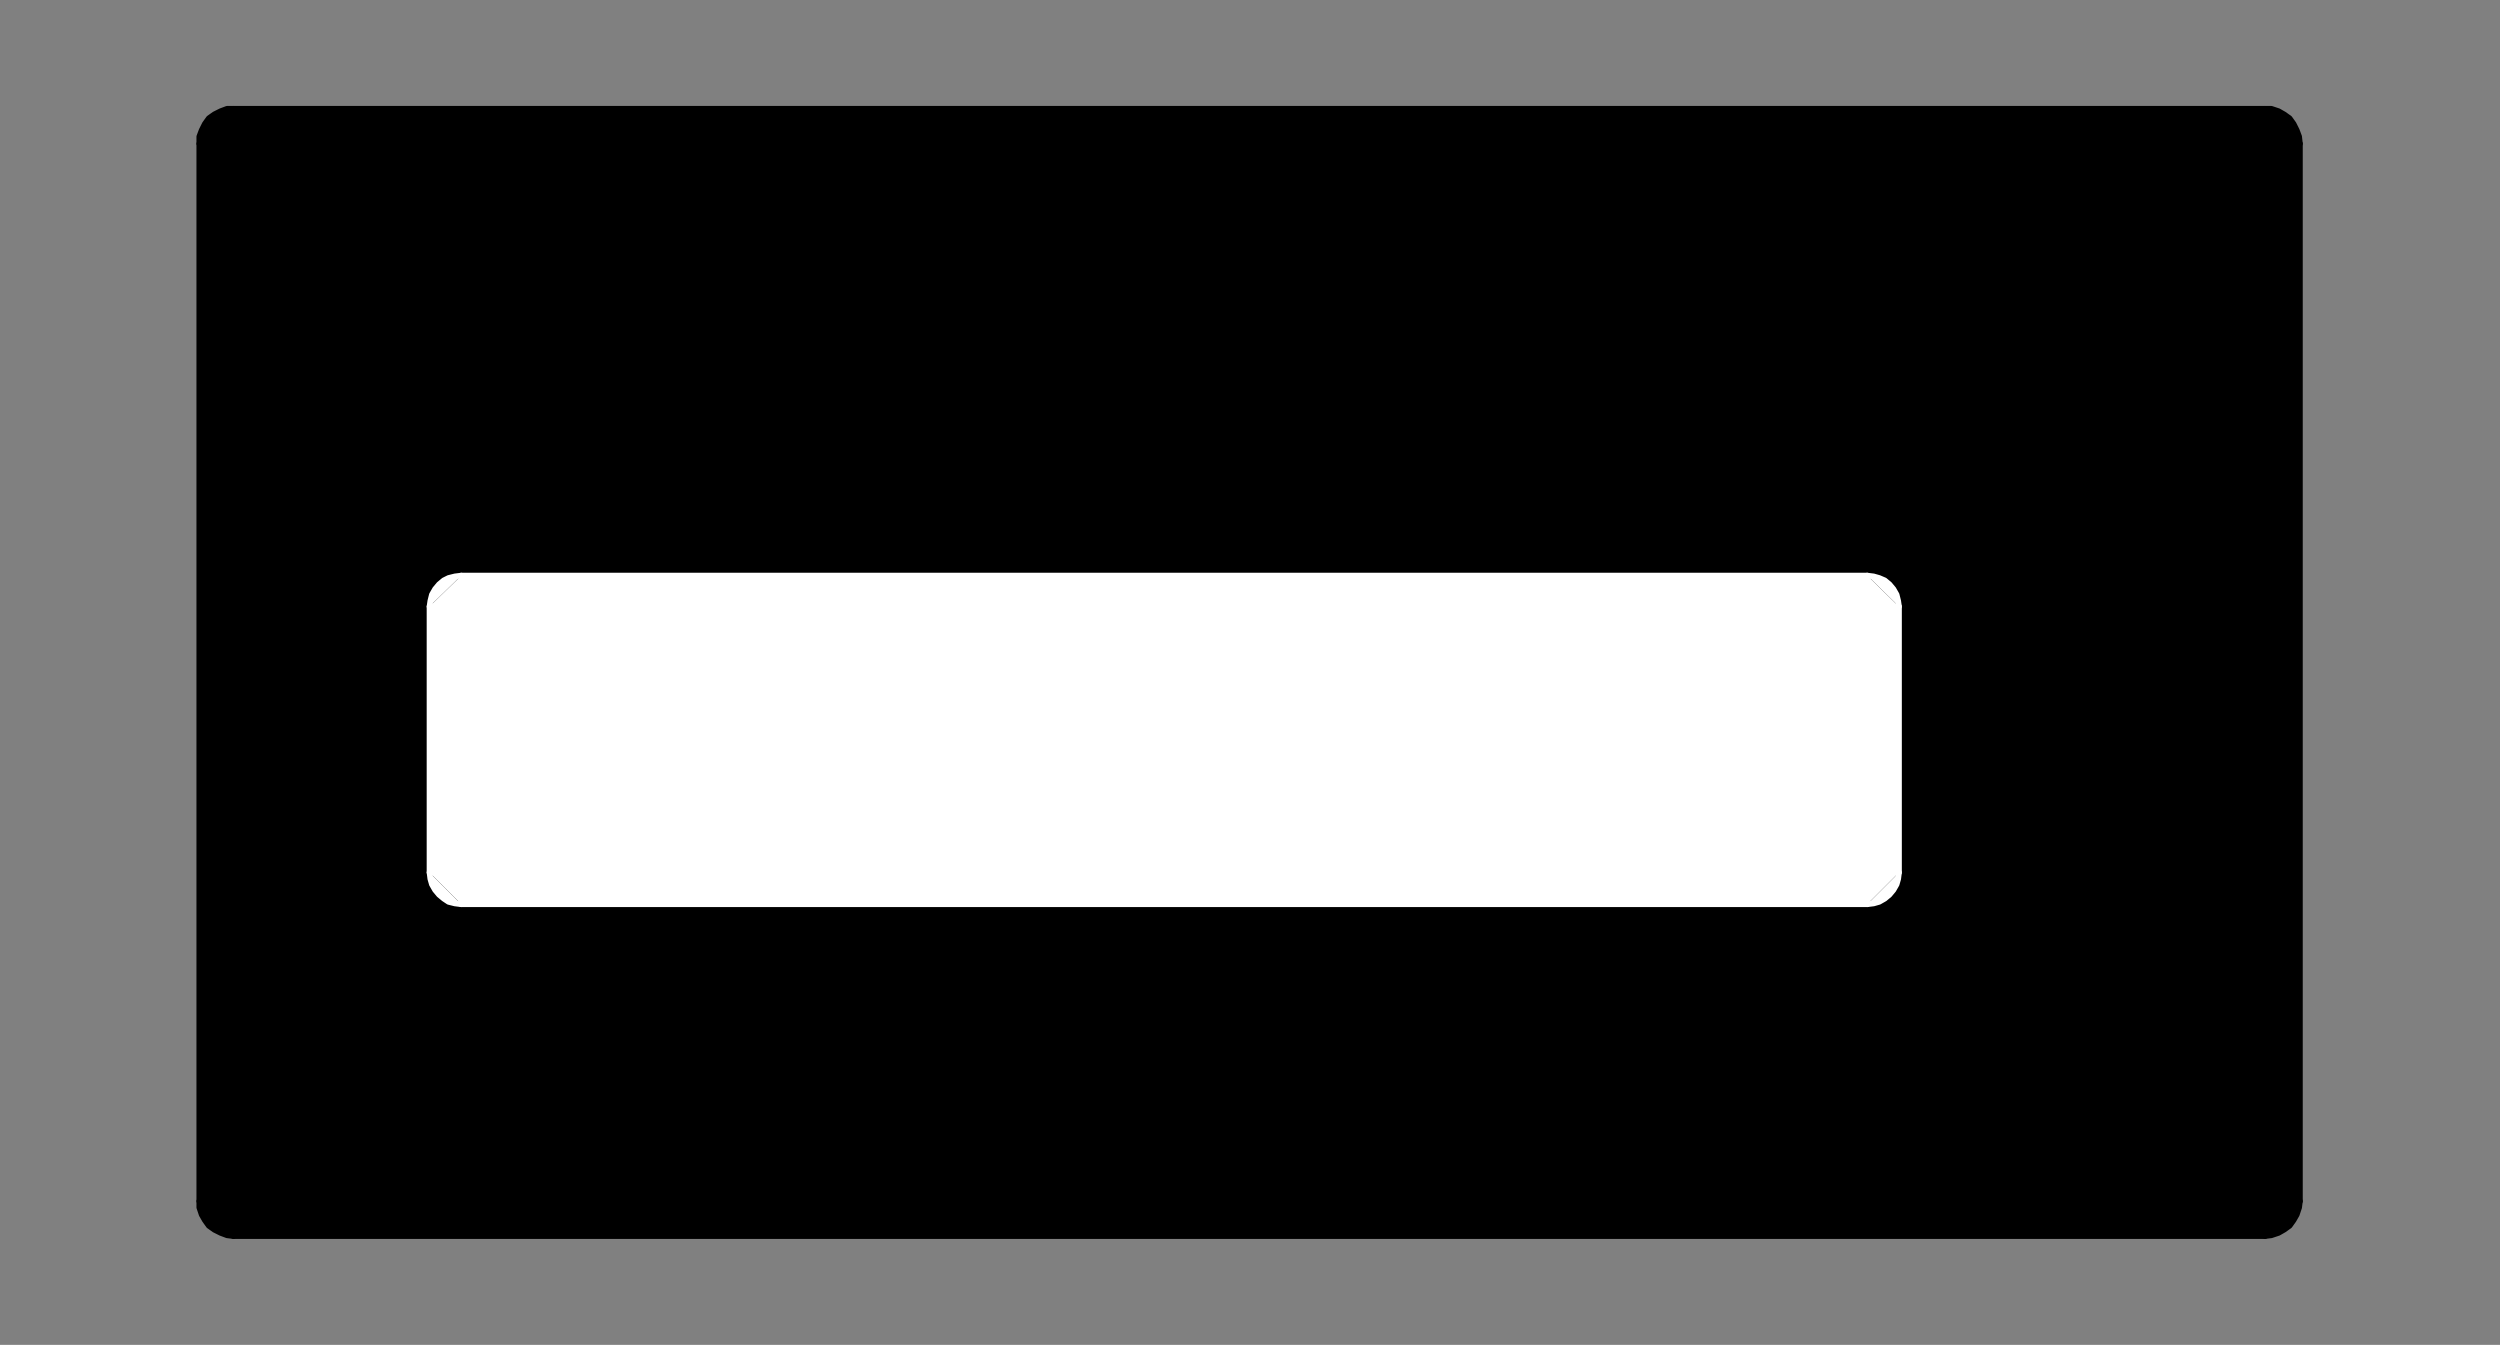 <?xml version="1.0" encoding="utf-8"?>
<!-- Generator: Adobe Illustrator 19.2.1, SVG Export Plug-In . SVG Version: 6.00 Build 0)  -->
<svg version="1.1" id="Layer_1" xmlns="http://www.w3.org/2000/svg" xmlns:xlink="http://www.w3.org/1999/xlink" x="0px" y="0px"
	 viewBox="0 0 314.9 169.4" style="enable-background:new 0 0 314.9 169.4;" xml:space="preserve">
<rect x="0" y="0" width="314.9" height="169.4" fill="#808080" stroke="none"/>
<style type="text/css">
	.st0{fill:none;stroke:#000000;stroke-width:0.71;stroke-linecap:round;stroke-linejoin:round;}
	.st1{fill:#FFFFFF;}
	.st2{fill:none;stroke:#FFFFFF;stroke-width:0.71;stroke-linecap:round;stroke-linejoin:round;}
</style>
<title>Lid Glass UV printing</title>
<polygon points="289.7,18.1 289.7,151.3 289.6,152.1 289.3,153 288.9,153.7 288.4,154.4 287.7,154.9 287,155.3 286.1,155.6 
	285.3,155.7 29.4,155.7 28.6,155.6 27.8,155.3 27,154.9 26.3,154.4 25.8,153.7 25.4,153 25.1,152.1 25.1,151.3 25.1,18.1 25.1,17.2 
	25.4,16.4 25.8,15.6 26.3,14.9 27,14.4 27.8,14 28.6,13.7 29.4,13.7 285.3,13.7 286.1,13.7 287,14 287.7,14.4 288.4,14.9 
	288.9,15.6 289.3,16.4 289.6,17.2 "/>
<polyline class="st0" points="25.1,151.3 25.1,152.1 25.4,153 25.8,153.7 26.3,154.4 27,154.9 27.8,155.3 28.6,155.6 29.4,155.7 "/>
<line class="st0" x1="25.1" y1="18.1" x2="25.1" y2="151.3"/>
<polyline class="st0" points="29.4,13.7 28.6,13.7 27.8,14 27,14.4 26.3,14.9 25.8,15.6 25.4,16.4 25.1,17.2 25.1,18.1 "/>
<line class="st0" x1="285.3" y1="13.7" x2="29.4" y2="13.7"/>
<polyline class="st0" points="289.7,18.1 289.6,17.2 289.3,16.4 288.9,15.6 288.4,14.9 287.7,14.4 287,14 286.1,13.7 285.3,13.7 "/>
<line class="st0" x1="289.7" y1="151.3" x2="289.7" y2="18.1"/>
<polyline class="st0" points="285.3,155.7 286.1,155.6 287,155.3 287.7,154.9 288.4,154.4 288.9,153.7 289.3,153 289.6,152.1 
	289.7,151.3 "/>
<line class="st0" x1="29.4" y1="155.7" x2="285.3" y2="155.7"/>
<polygon class="st1" points="239.2,76.4 239.2,109.9 235.2,113.9 58.1,113.9 54.1,109.9 54.1,76.4 58.1,72.5 235.2,72.5 "/>
<polygon class="st1" points="239.2,76.4 235.2,72.5 236,72.6 236.7,72.8 237.4,73.1 238,73.6 238.5,74.2 238.9,74.9 239.1,75.7 "/>
<polygon class="st1" points="235.2,113.9 239.2,109.9 239.1,110.7 238.9,111.4 238.5,112.1 238,112.7 237.4,113.2 236.7,113.6 
	236,113.8 "/>
<polygon class="st1" points="58.1,72.5 54.1,76.4 54.2,75.7 54.4,74.9 54.8,74.2 55.3,73.6 55.9,73.1 56.5,72.8 57.3,72.6 "/>
<polygon class="st1" points="54.1,109.9 58.1,113.9 57.3,113.8 56.5,113.6 55.9,113.2 55.3,112.7 54.8,112.1 54.4,111.4 54.2,110.7 
	"/>
<line class="st2" x1="235.2" y1="72.5" x2="58.1" y2="72.5"/>
<polyline class="st2" points="239.2,76.4 239.1,75.7 238.9,74.9 238.5,74.2 238,73.6 237.4,73.1 236.7,72.8 236,72.6 235.2,72.5 "/>
<line class="st2" x1="239.2" y1="109.9" x2="239.2" y2="76.4"/>
<polyline class="st2" points="235.2,113.9 236,113.8 236.7,113.6 237.4,113.2 238,112.7 238.5,112.1 238.9,111.4 239.1,110.7 
	239.2,109.9 "/>
<line class="st2" x1="58.1" y1="113.9" x2="235.2" y2="113.9"/>
<polyline class="st2" points="54.1,109.9 54.2,110.7 54.4,111.4 54.8,112.1 55.3,112.7 55.9,113.2 56.5,113.6 57.3,113.8 
	58.1,113.9 "/>
<line class="st2" x1="54.1" y1="76.4" x2="54.1" y2="109.9"/>
<polyline class="st2" points="58.1,72.5 57.3,72.6 56.5,72.8 55.9,73.1 55.3,73.6 54.8,74.2 54.4,74.9 54.2,75.7 54.1,76.4 "/>
</svg>
